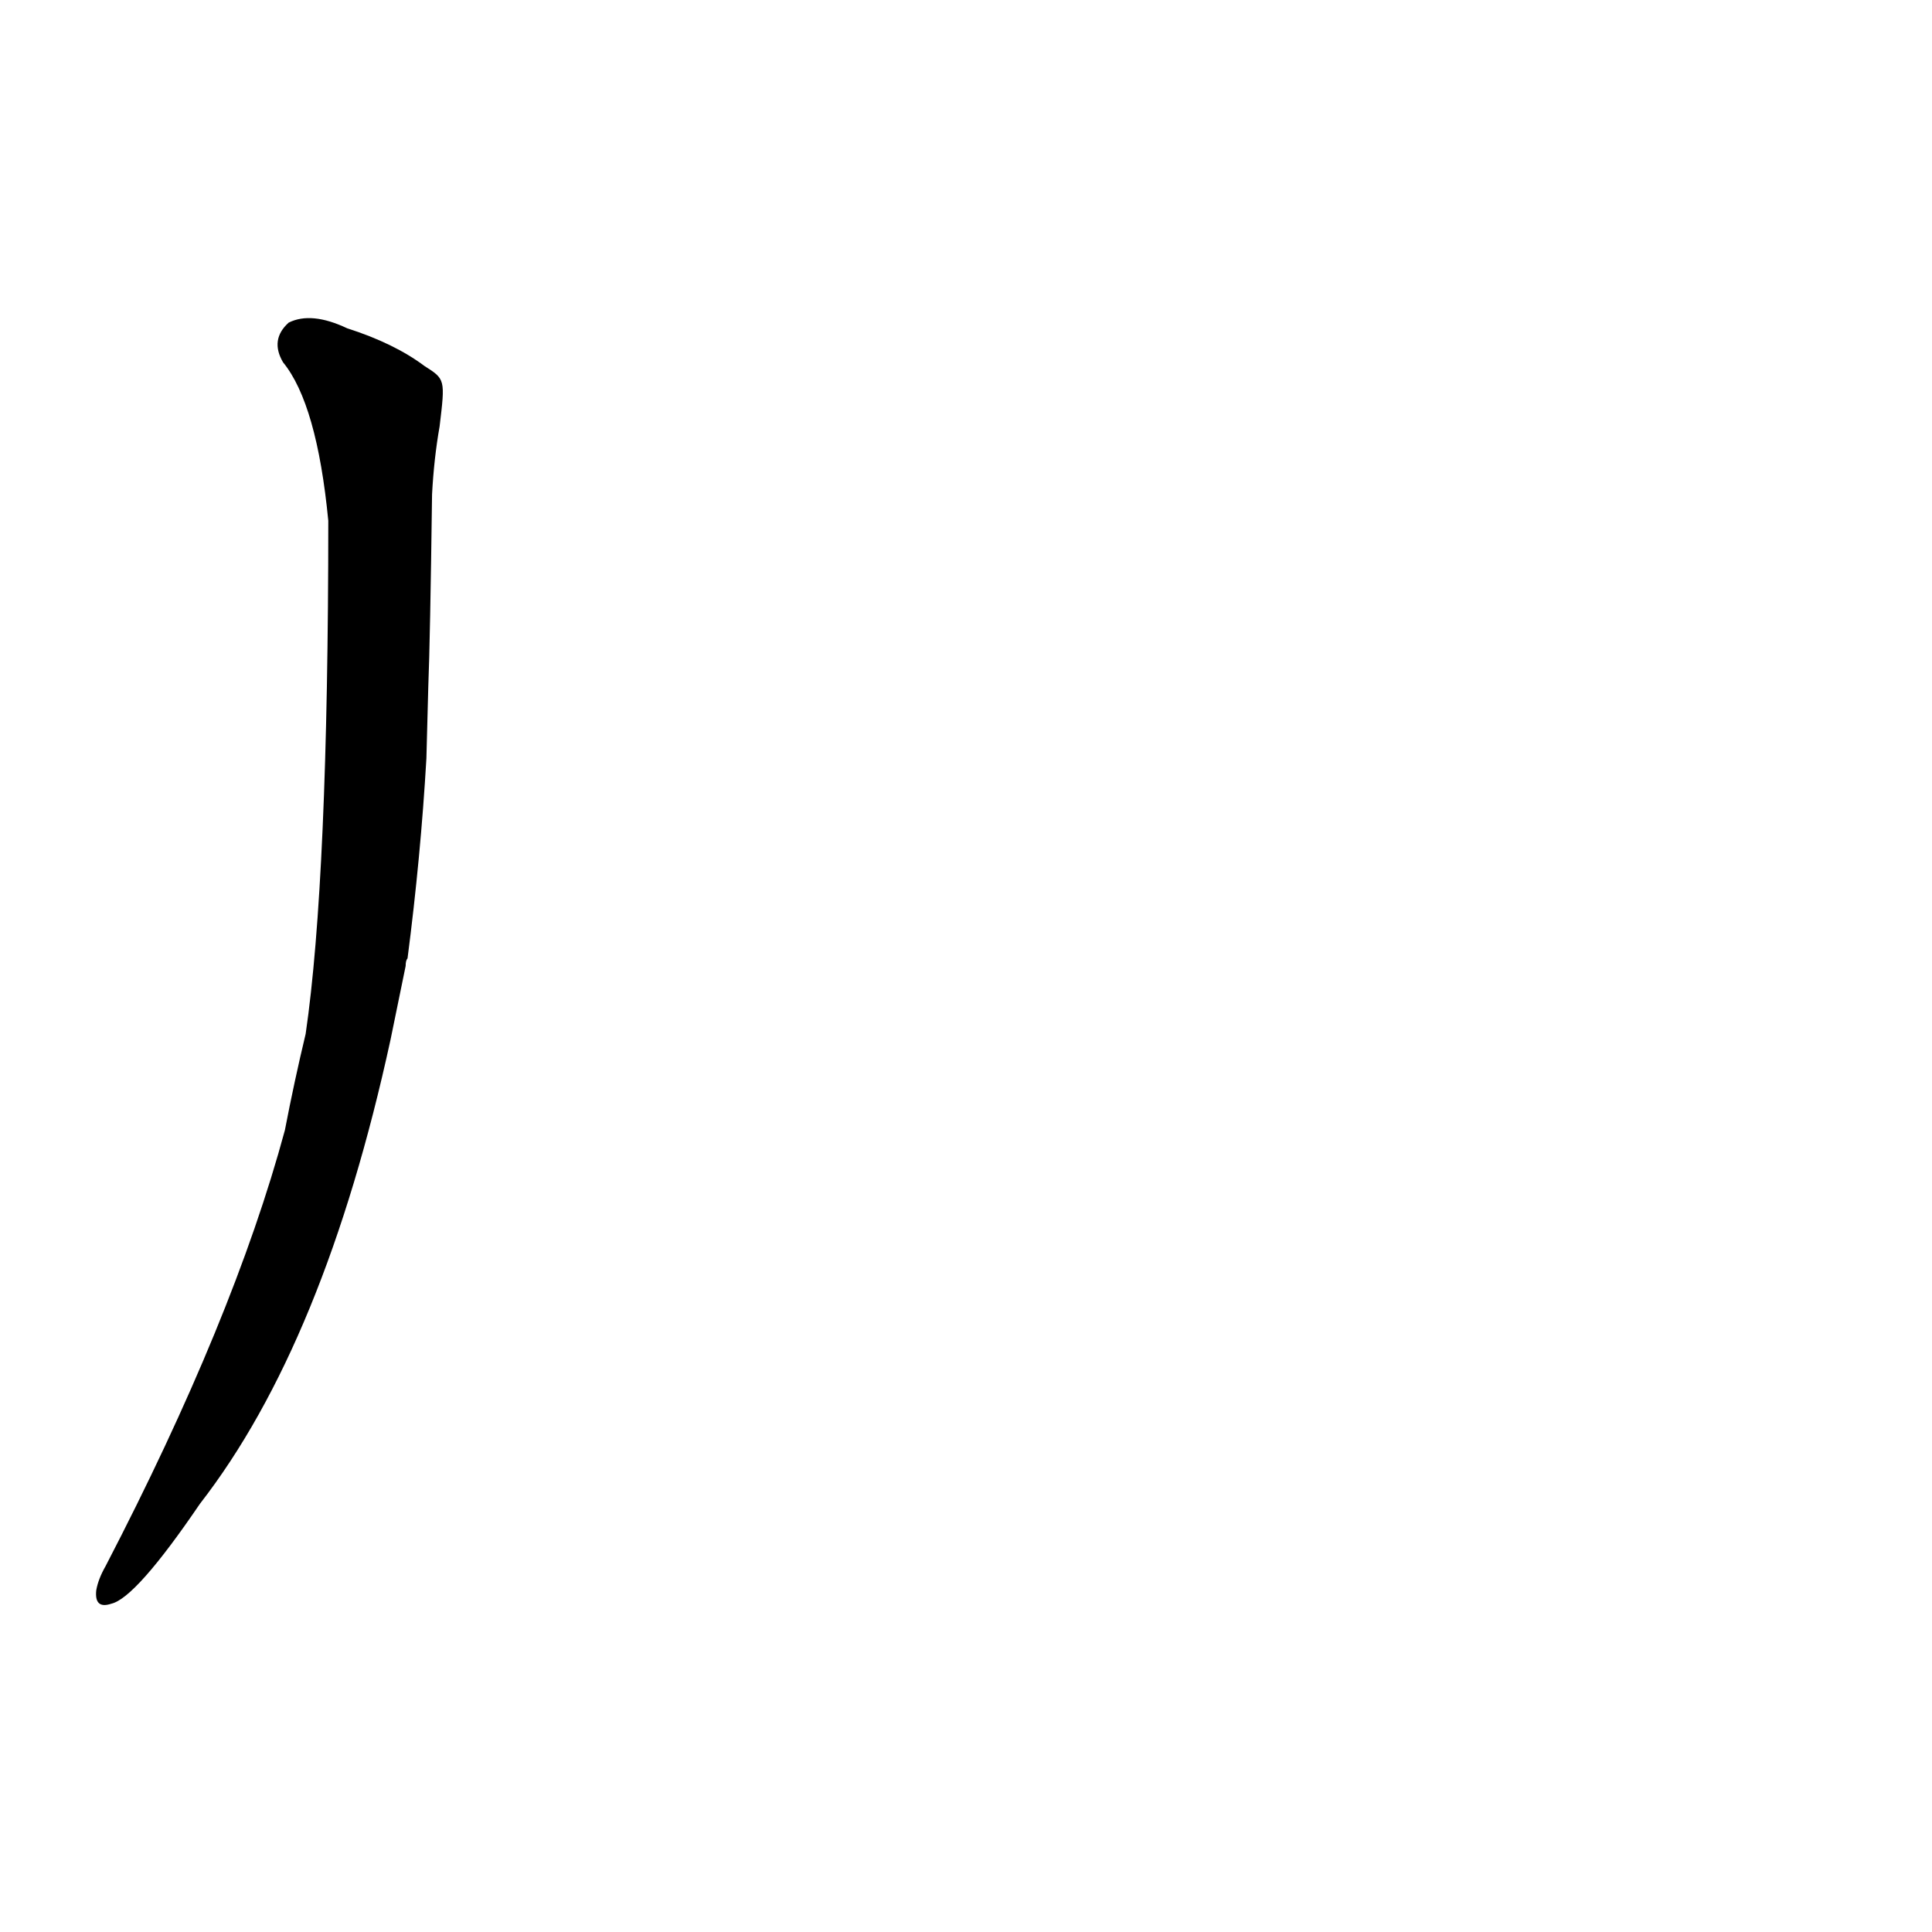 <?xml version='1.0' encoding='utf-8'?>
<svg xmlns="http://www.w3.org/2000/svg" version="1.1" viewBox="0 0 1024 1024"><g transform="scale(1, -1) translate(0, -900)"><path d="M 215 388 Q 215 391 216 392 Q 223 446 226 498 L 227 536 Q 228 561 229 638 Q 230 657 233 674 C 236 699 236 699 225 706 Q 209 718 184 726 Q 165 735 153 729 Q 143 720 150 708 Q 168 686 174 624 Q 174 434 162 352 Q 156 327 151 301 Q 124 201 56 70 Q 52 63 51 57 Q 50 47 59 50 Q 72 53 106 103 Q 172 188 207 349 L 215 388 Z" fill="black" /></g></svg>